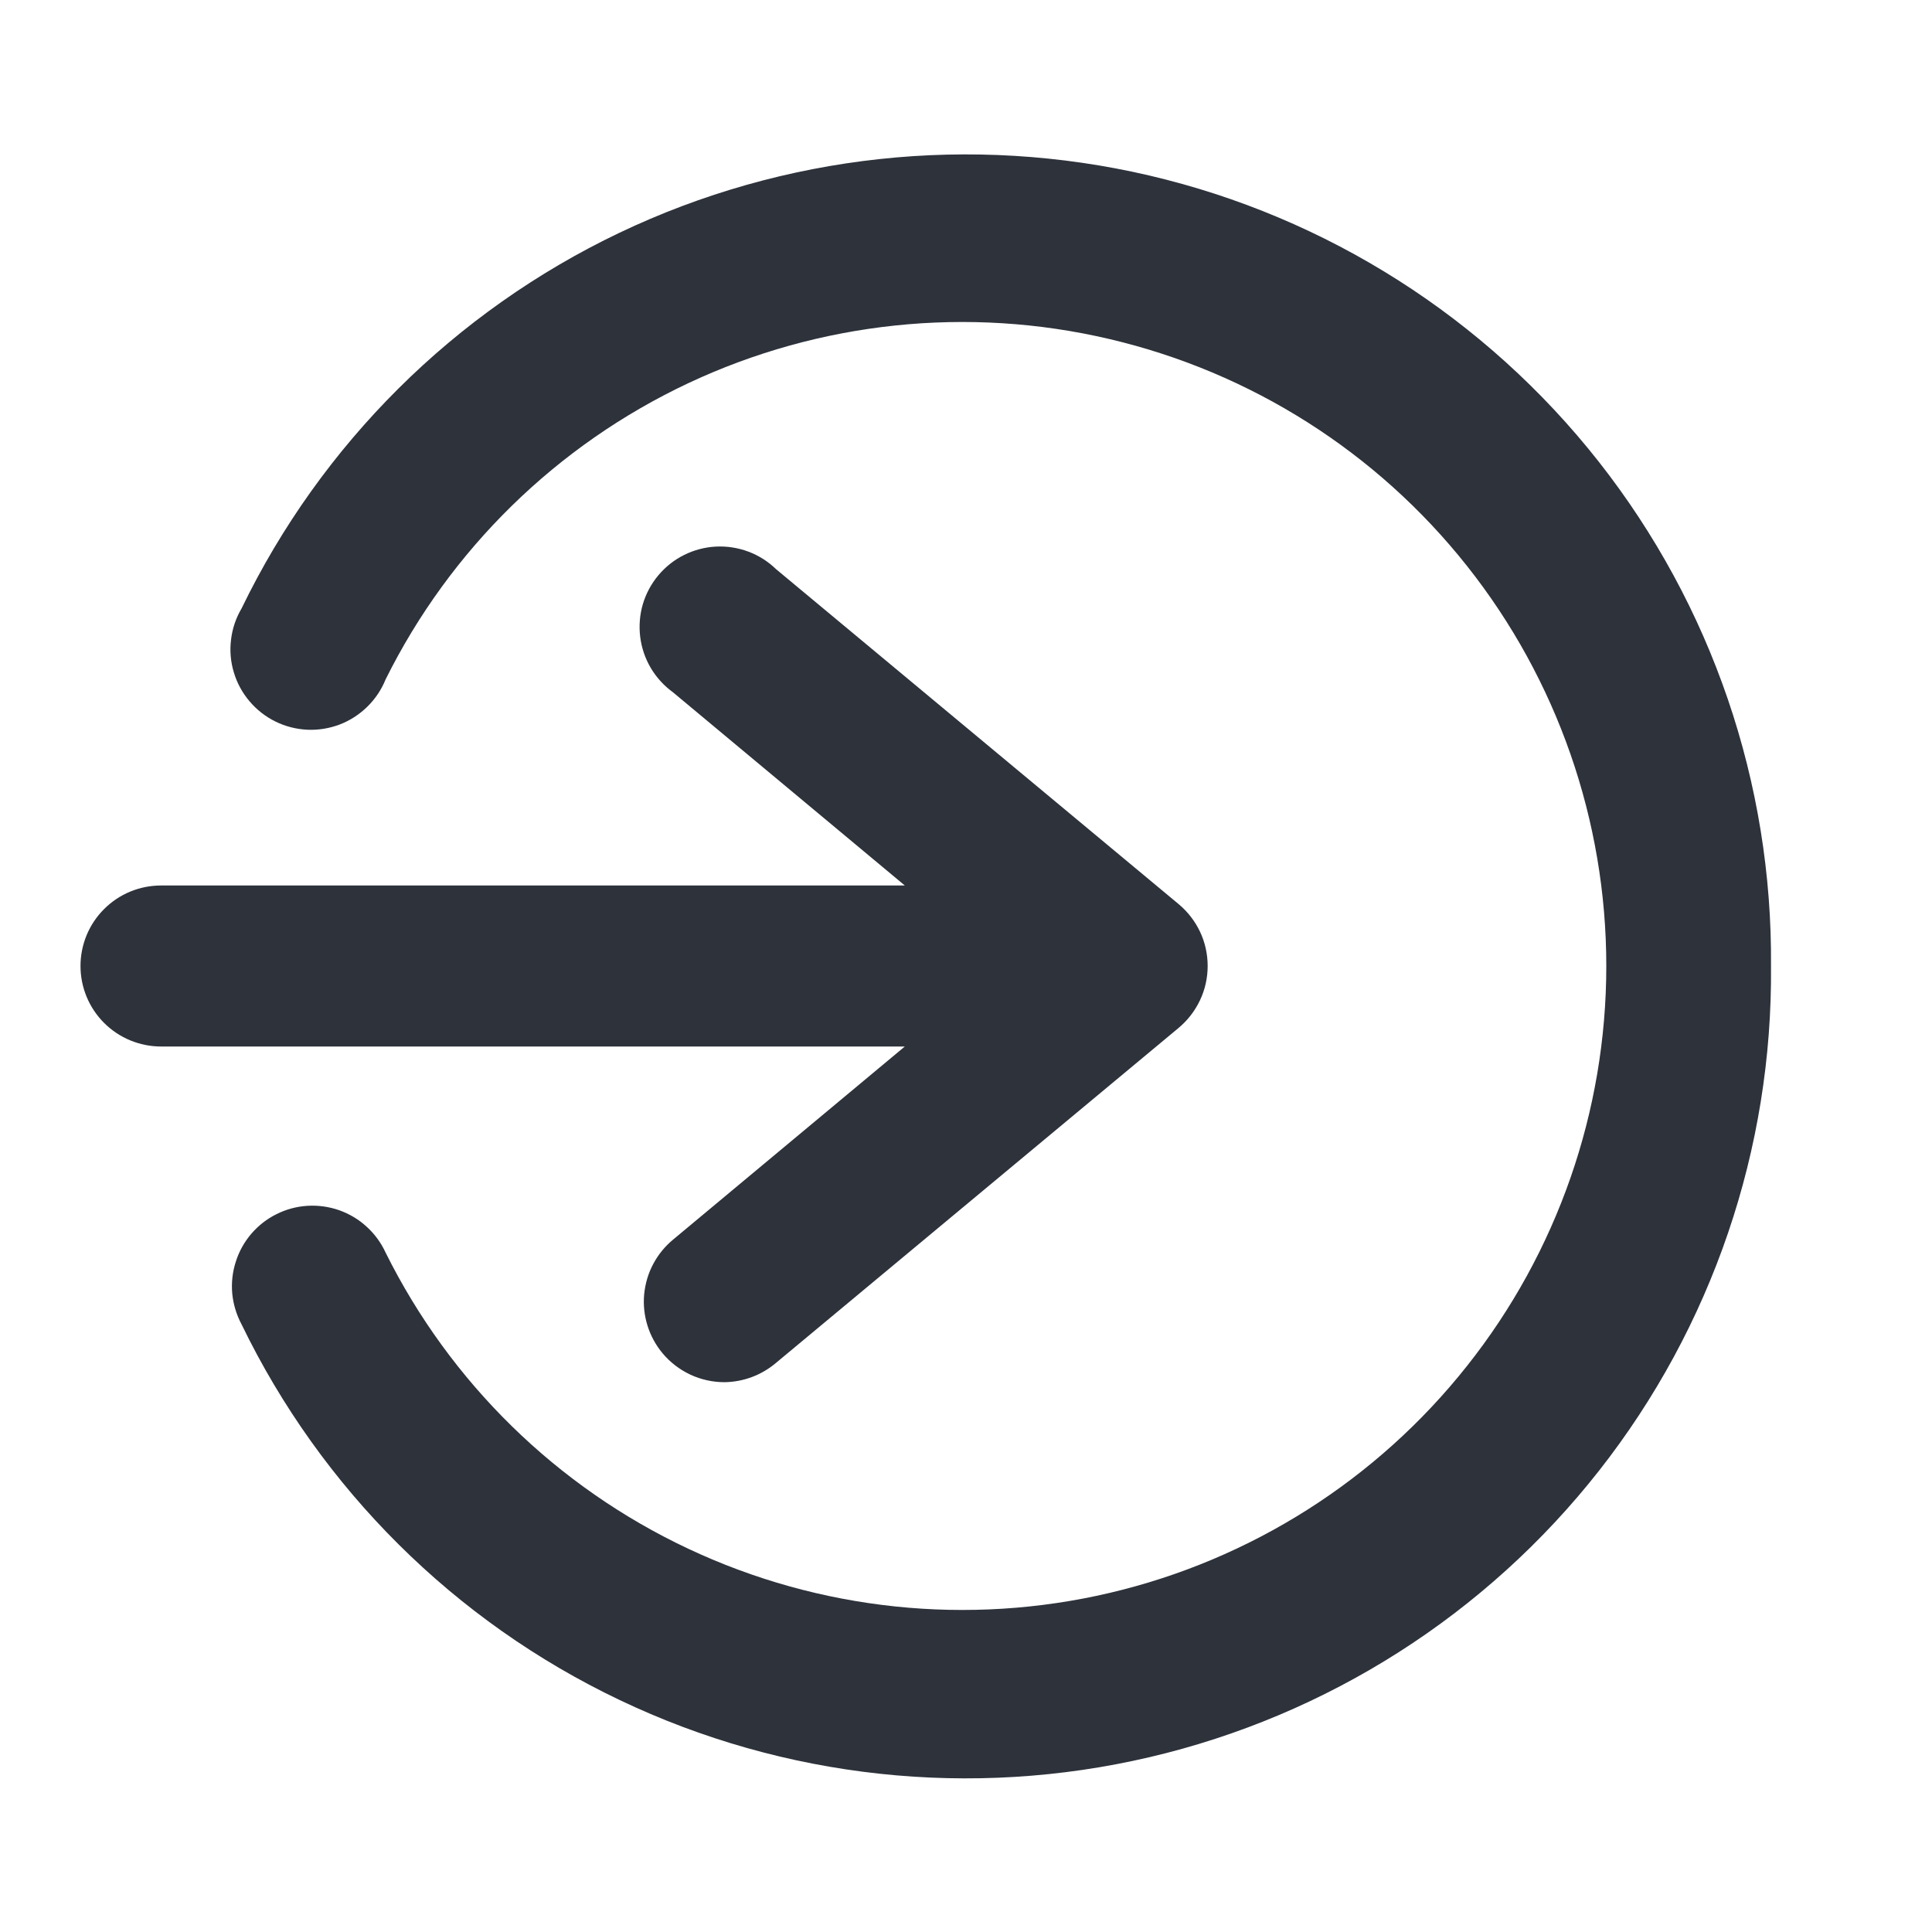 <svg width="24" height="24" viewBox="0 0 24 24" fill="none" xmlns="http://www.w3.org/2000/svg">
<path d="M8.36 8.6C8.249 8.519 8.155 8.417 8.085 8.299C8.015 8.181 7.97 8.049 7.953 7.913C7.936 7.777 7.947 7.638 7.985 7.507C8.024 7.375 8.09 7.252 8.178 7.147C8.266 7.042 8.375 6.955 8.498 6.894C8.621 6.833 8.755 6.797 8.892 6.79C9.029 6.783 9.167 6.804 9.295 6.852C9.424 6.9 9.541 6.974 9.64 7.07L14.64 11.23C14.753 11.324 14.844 11.441 14.907 11.574C14.97 11.707 15.002 11.853 15.002 12C15.002 12.147 14.97 12.292 14.907 12.425C14.844 12.558 14.753 12.676 14.64 12.77L9.64 16.93C9.461 17.082 9.235 17.167 9 17.17C8.853 17.17 8.708 17.138 8.575 17.076C8.442 17.013 8.324 16.923 8.23 16.81C8.146 16.709 8.082 16.592 8.043 16.466C8.004 16.341 7.99 16.209 8.002 16.078C8.015 15.947 8.052 15.819 8.114 15.703C8.175 15.587 8.259 15.484 8.36 15.4L11.24 13H2C1.735 13 1.48 12.894 1.293 12.707C1.105 12.519 1 12.265 1 12C1 11.735 1.105 11.48 1.293 11.293C1.48 11.105 1.735 11 2 11H11.24L8.36 8.6ZM22 12C22.019 9.729 21.264 7.52 19.86 5.735C18.456 3.951 16.487 2.697 14.276 2.18C12.065 1.664 9.744 1.915 7.694 2.892C5.645 3.87 3.99 5.516 3 7.56C2.93 7.678 2.886 7.81 2.87 7.947C2.853 8.083 2.865 8.222 2.905 8.353C2.944 8.485 3.011 8.607 3.1 8.712C3.189 8.817 3.298 8.902 3.421 8.963C3.545 9.024 3.679 9.058 3.817 9.065C3.954 9.071 4.091 9.049 4.22 9C4.348 8.951 4.465 8.875 4.563 8.779C4.661 8.683 4.739 8.567 4.79 8.44C5.593 6.824 6.918 5.528 8.55 4.76C10.183 3.993 12.027 3.799 13.783 4.212C15.539 4.624 17.104 5.617 18.224 7.031C19.345 8.445 19.954 10.196 19.954 12C19.954 13.804 19.345 15.555 18.224 16.968C17.104 18.382 15.539 19.376 13.783 19.788C12.027 20.2 10.183 20.007 8.55 19.239C6.918 18.472 5.593 17.175 4.79 15.56C4.734 15.438 4.654 15.329 4.555 15.239C4.457 15.148 4.34 15.079 4.214 15.034C4.088 14.99 3.954 14.971 3.82 14.979C3.687 14.987 3.556 15.022 3.436 15.082C3.316 15.141 3.209 15.225 3.122 15.326C3.035 15.428 2.969 15.546 2.929 15.674C2.888 15.801 2.873 15.935 2.885 16.069C2.898 16.202 2.937 16.332 3 16.45C3.99 18.494 5.646 20.141 7.697 21.118C9.747 22.096 12.069 22.346 14.281 21.828C16.492 21.31 18.462 20.055 19.865 18.268C21.268 16.482 22.021 14.271 22 12Z" fill="#2D323B"/>
</svg>
